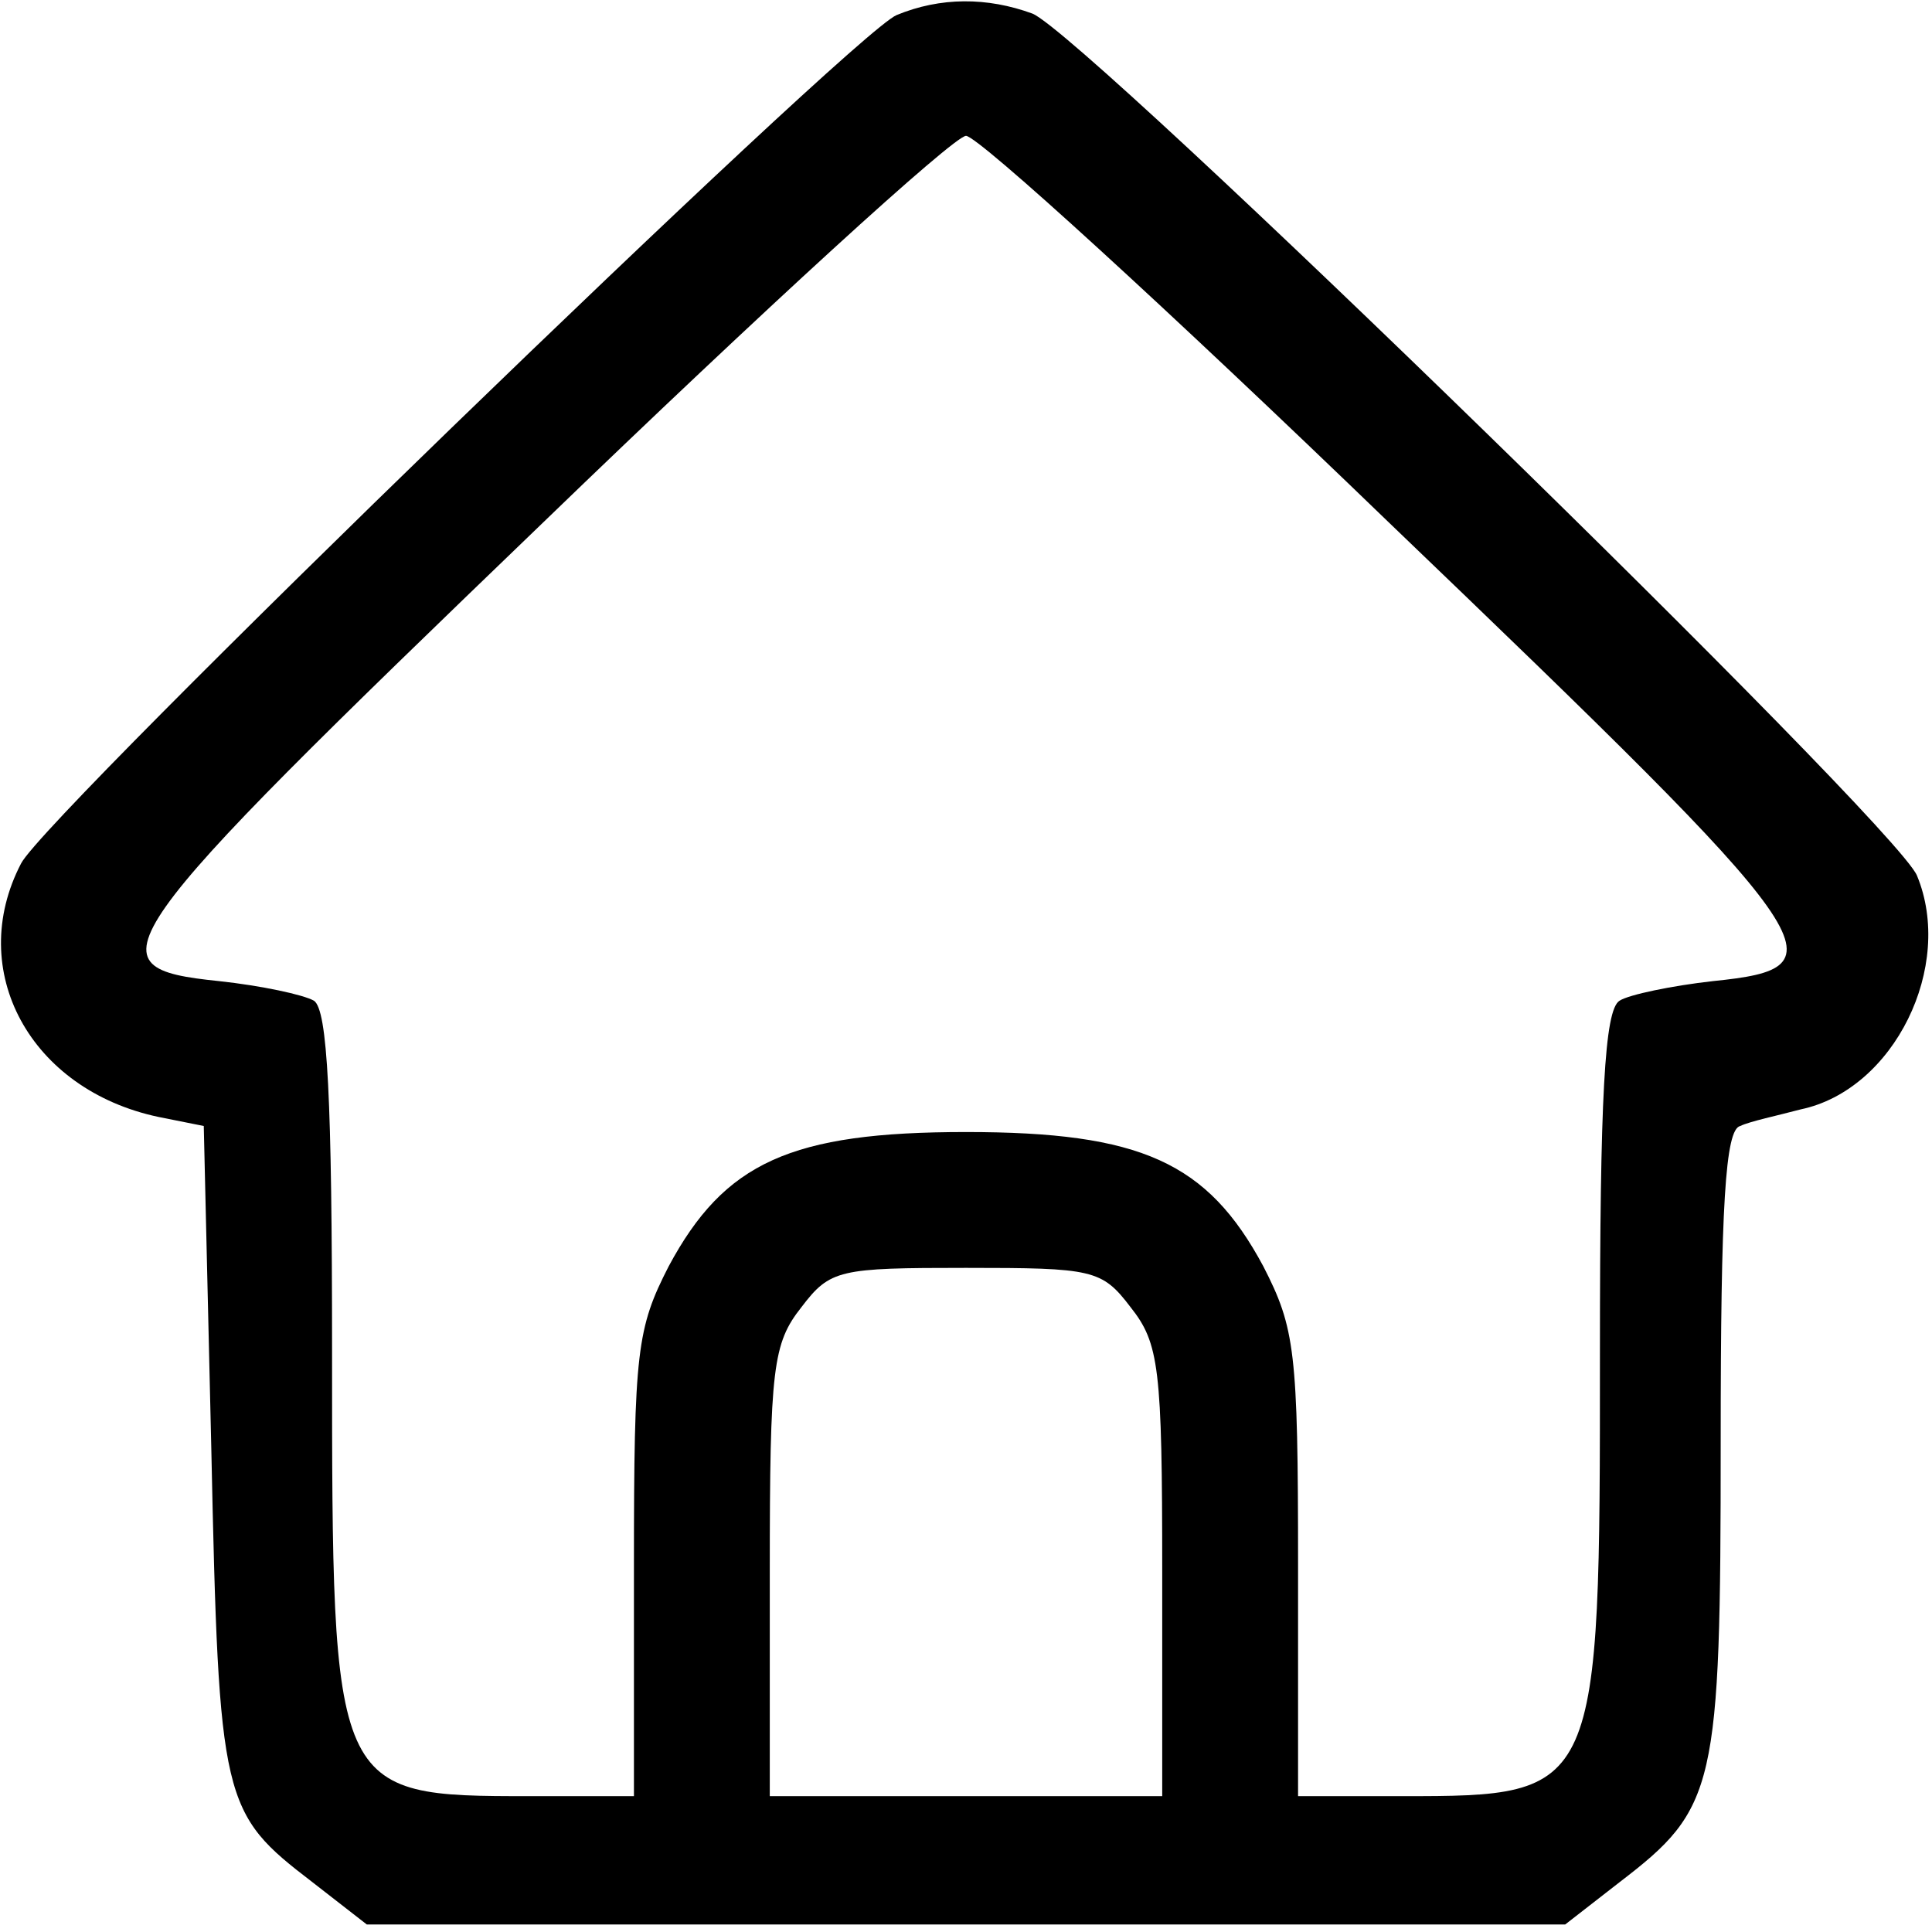 <?xml version="1.0" standalone="no"?>
<!DOCTYPE svg PUBLIC "-//W3C//DTD SVG 20010904//EN"
 "http://www.w3.org/TR/2001/REC-SVG-20010904/DTD/svg10.dtd">
<svg version="1.0" xmlns="http://www.w3.org/2000/svg"
 width="128pt" height="128pt" viewBox="0 0 128 128"
 preserveAspectRatio="xMidYMid meet">

<g transform="translate(0,128) scale(0.1,-0.1)"
fill="#000000" stroke="none">
<path d="M594 1270 c-29 -12 -563 -529 -580 -562 -37 -71 6 -150 91 -168 l30
-6 5 -214 c5 -235 7 -241 67 -287 l36 -28 397 0 397 0 36 28 c64 49 67 62 67
292 0 156 3 207 13 209 6 3 25 7 40 11 62 13 102 95 77 155 -15 35 -551 557
-586 571 -30 11 -61 11 -90 -1z m326 -336 c294 -282 303 -295 215 -304 -27 -3
-56 -9 -62 -13 -10 -6 -13 -64 -13 -233 0 -293 0 -294 -131 -294 l-69 0 0 153
c0 142 -2 157 -23 198 -37 69 -81 89 -197 89 -116 0 -160 -20 -197 -89 -21
-41 -23 -56 -23 -198 l0 -153 -69 0 c-131 0 -131 1 -131 294 0 169 -3 227 -12
233 -7 4 -35 10 -63 13 -87 9 -78 22 215 304 146 141 272 256 280 256 8 0 134
-115 280 -256z m-171 -520 c19 -24 21 -40 21 -175 l0 -149 -130 0 -130 0 0
149 c0 135 2 151 21 175 19 25 25 26 109 26 84 0 90 -1 109 -26z"/>
</g>
</svg>
